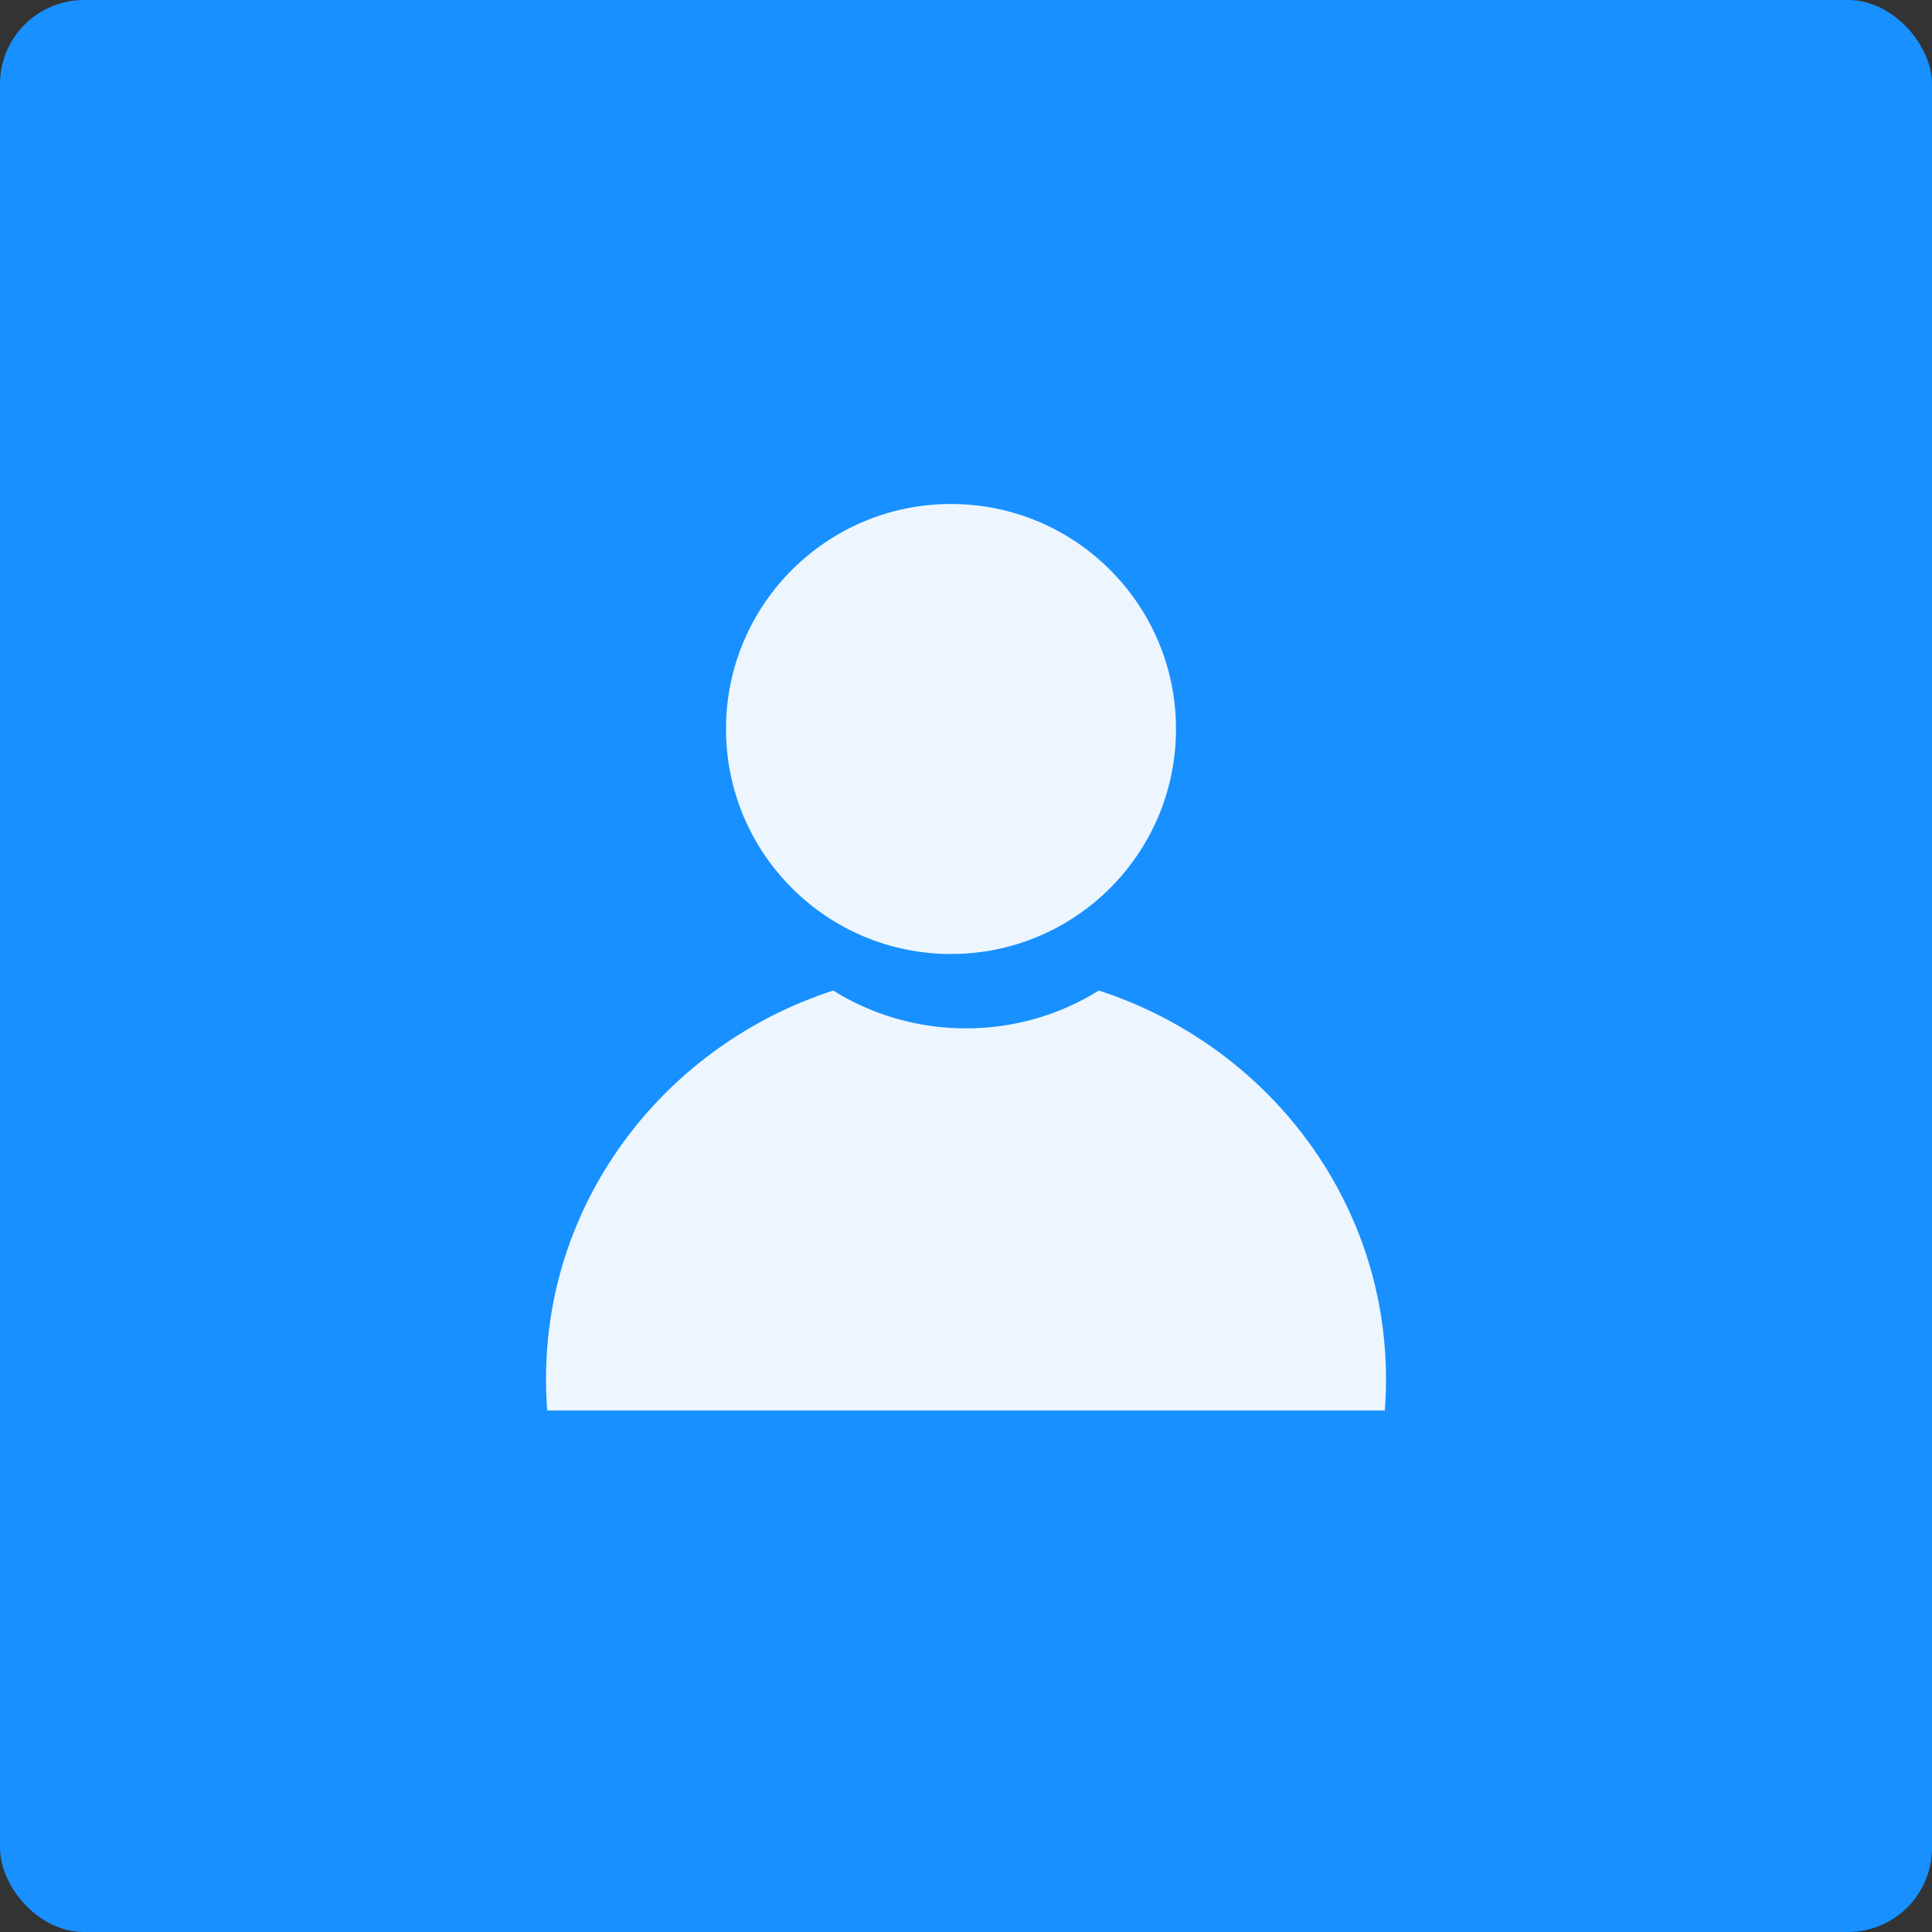 <svg xmlns="http://www.w3.org/2000/svg" xmlns:xlink="http://www.w3.org/1999/xlink" width="46" height="46" version="1.1" viewBox="0 0 46 46"><rect x="0" y="0" width="46" height="46" fill="#333333" stroke="none"/><title>编组 2</title><desc>Created with Sketch.</desc><g id="消息备份" fill="none" fill-rule="evenodd" stroke="none" stroke-width="1"><g id="画板备份-17" transform="translate(-276, -219)"><g id="编组-3" transform="translate(256, 136)"><g id="编组-2" transform="translate(20, 83)"><rect id="矩形" width="46" height="46" x="0" y="0" fill="#1890FF" rx="2"/><g id="编组" fill="#FFF" fill-rule="nonzero" opacity=".92" transform="translate(13, 12)"><path id="路径" d="M4.286,5.357 C4.286,8.316 6.684,10.714 9.643,10.714 C12.602,10.714 15,8.316 15,5.357 C15,2.398 12.602,0 9.643,0 C6.684,0 4.286,2.398 4.286,5.357 Z"/><path id="路径" d="M13.162,11.584 C12.25,12.154 11.165,12.485 10,12.485 C8.835,12.485 7.75,12.154 6.838,11.584 C2.865,12.874 0,16.527 0,20.833 C0,21.086 0.01,21.336 0.029,21.584 L19.971,21.584 C19.99,21.336 20,21.086 20,20.833 C20,16.527 17.135,12.874 13.162,11.584 L13.162,11.584 Z"/></g></g></g></g></g></svg>